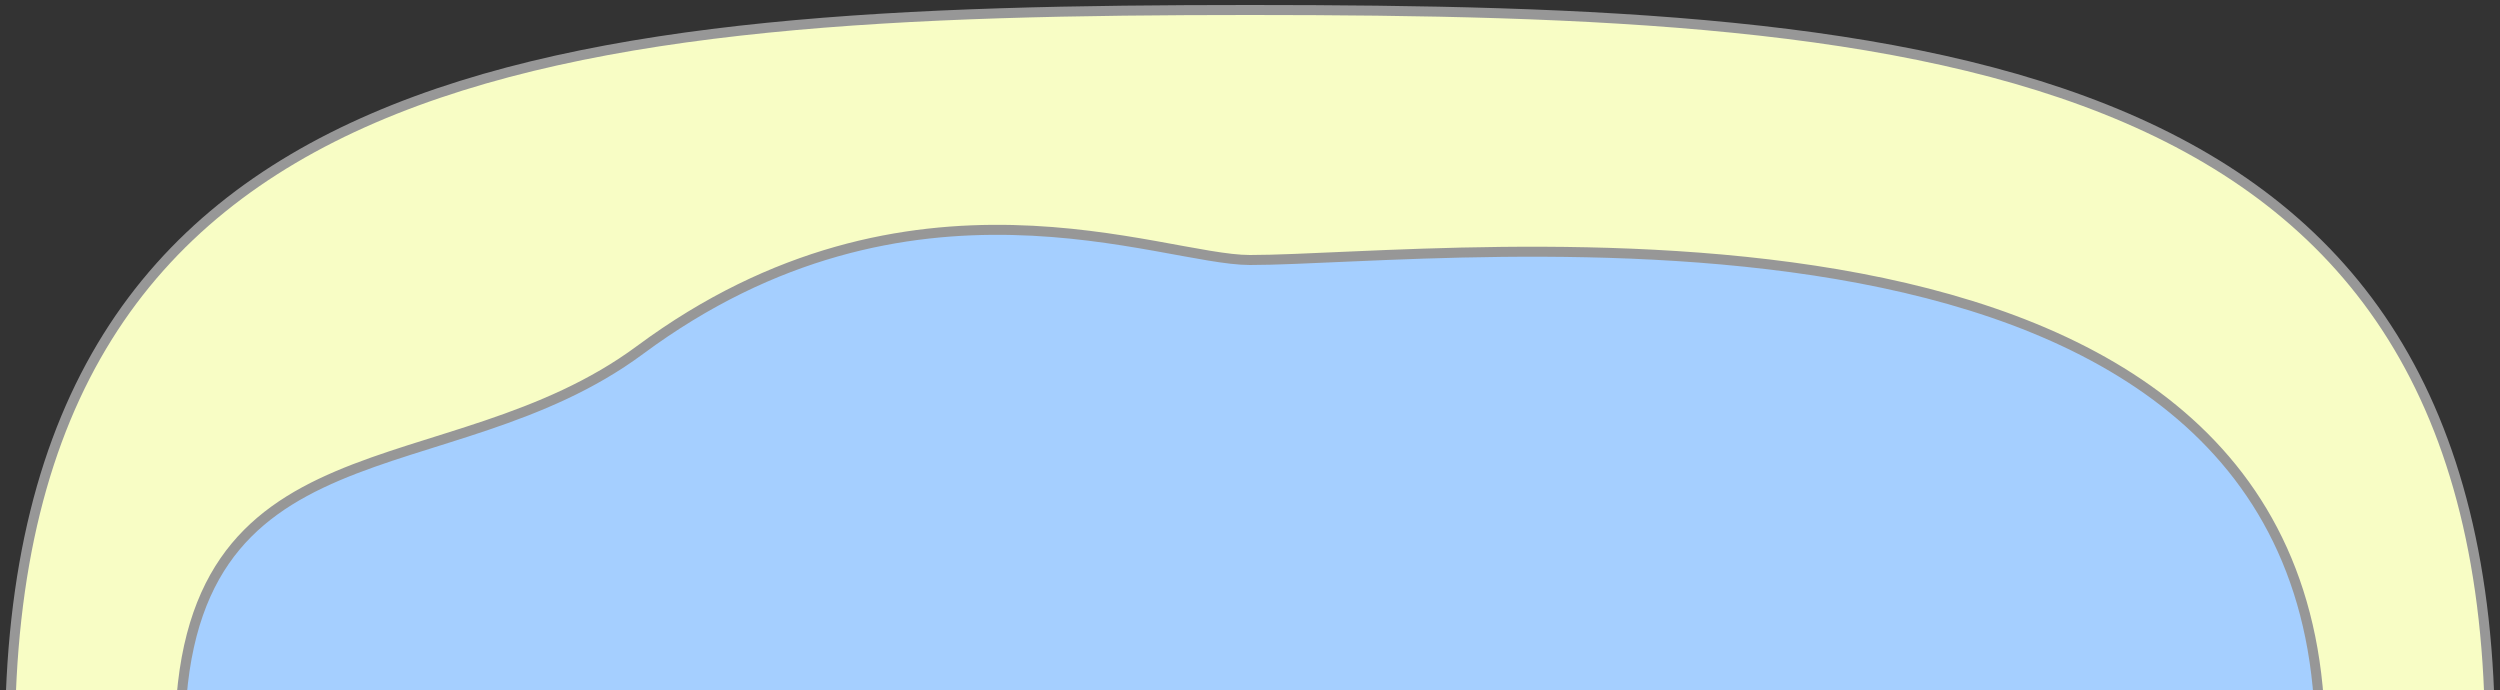 <?xml version="1.0" encoding="UTF-8"?>
<svg width="250px" height="69px" viewBox="0 0 250 69" version="1.1" xmlns="http://www.w3.org/2000/svg" xmlns:xlink="http://www.w3.org/1999/xlink">
    <rect x="0" y="0" width="250" height="69" fill="#333333" stroke="none"/>
    <!-- Generator: Sketch 49.1 (51147) - http://www.bohemiancoding.com/sketch -->
    <title>TD-Beach</title>
    <desc>Created with Sketch.</desc>
    <defs></defs>
    <g id="Page-1" stroke="none" stroke-width="1" fill="none" fill-rule="evenodd">
        <g id="A4" transform="translate(-173, -773)" stroke="#979797">
            <g id="Beach" transform="translate(174, 774)">
                <path d="M248,73 C248,4.517 192.483,0 124,0 C55.517,0 0,4.517 0,73 C0,73 248,73 248,73 Z" id="Oval" fill="#F8FDC5"></path>
                <path d="M231.014,73 C231.014,13.898 144,25 124,25 C115.078,25 90,14 63,34 C43.701,48.296 16.986,40.263 16.986,73 C16.986,73 231.014,73 231.014,73 Z" id="Oval-Copy" fill="#A5CFFF"></path>
            </g>
        </g>
    </g>
</svg>